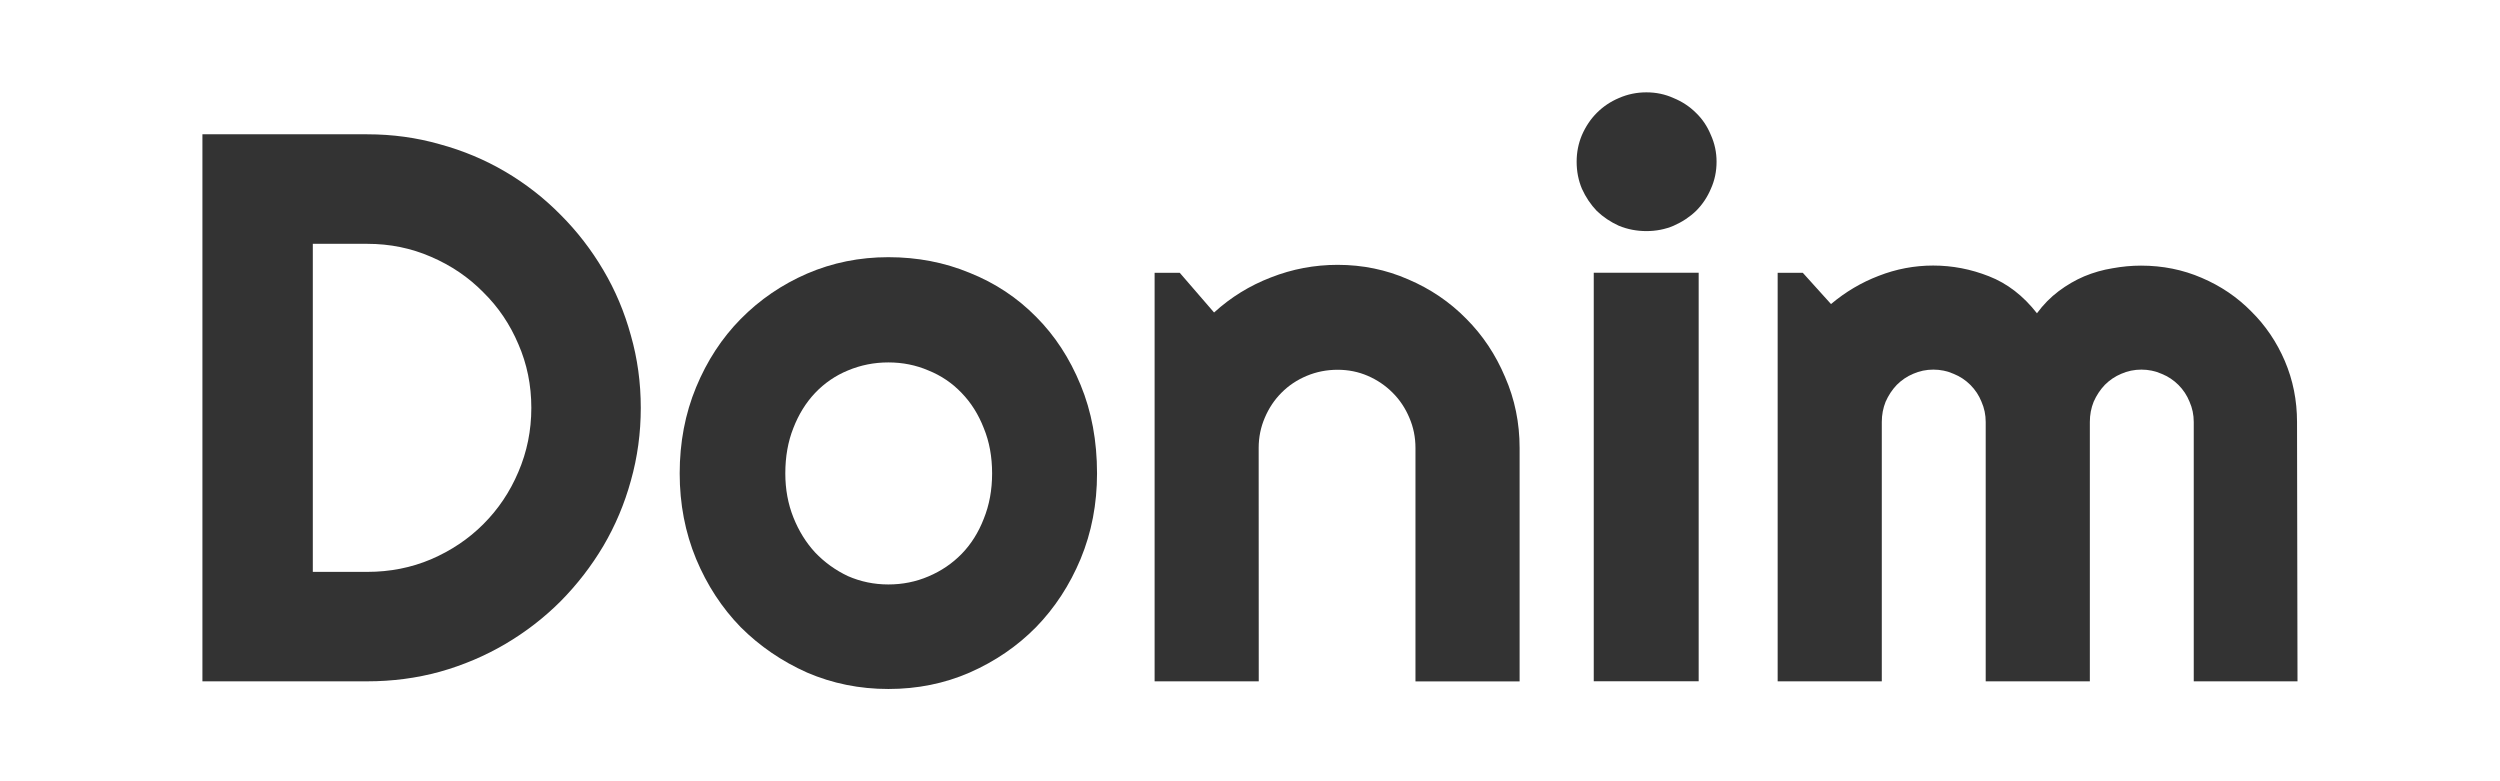<?xml version="1.0" encoding="UTF-8"?>
<svg width="32" height="10" version="1.1" viewBox="0 0 32 10" xmlns="http://www.w3.org/2000/svg">
  <!-- NOTE: The font used is named "Righteous" -->
  <g fill="#333">
    <path d="m8.202 5.22q0 0.483-0.127 0.933-0.122 0.444-0.352 0.835-0.229 0.386-0.547 0.708-0.317 0.317-0.708 0.547t-0.84 0.356q-0.444 0.122-0.928 0.122h-2.109v-7.002h2.109q0.483 0 0.928 0.127 0.449 0.122 0.84 0.352t0.708 0.552q0.317 0.317 0.547 0.708 0.229 0.386 0.352 0.835 0.127 0.444 0.127 0.928zm-1.401 0q0-0.435-0.166-0.815-0.161-0.381-0.449-0.664-0.283-0.288-0.669-0.454-0.381-0.166-0.815-0.166h-0.698v4.199h0.698q0.435 0 0.815-0.161 0.386-0.166 0.669-0.449 0.288-0.288 0.449-0.669 0.166-0.386 0.166-0.82z"/>
    <path d="m14.042 6.06q0 0.586-0.21 1.094-0.21 0.503-0.571 0.874-0.361 0.366-0.85 0.581-0.483 0.21-1.04 0.21-0.552 0-1.04-0.21-0.483-0.215-0.85-0.581-0.361-0.371-0.571-0.874-0.21-0.508-0.21-1.094 0-0.596 0.21-1.103 0.21-0.508 0.571-0.874 0.366-0.371 0.85-0.581 0.488-0.21 1.04-0.21 0.557 0 1.04 0.2 0.488 0.195 0.85 0.562 0.361 0.361 0.571 0.874 0.21 0.508 0.21 1.133zm-1.343 0q0-0.322-0.107-0.581-0.103-0.264-0.283-0.449-0.181-0.19-0.425-0.288-0.239-0.103-0.513-0.103-0.273 0-0.518 0.103-0.239 0.098-0.42 0.288-0.176 0.186-0.278 0.449-0.103 0.259-0.103 0.581 0 0.303 0.103 0.562 0.103 0.259 0.278 0.449 0.181 0.19 0.42 0.303 0.244 0.107 0.518 0.107 0.273 0 0.513-0.103 0.244-0.103 0.425-0.288 0.181-0.186 0.283-0.449 0.107-0.264 0.107-0.581z"/>
    <path d="m16.112 8.721h-1.333v-5.229h0.322l0.439 0.508q0.322-0.293 0.728-0.449 0.41-0.161 0.854-0.161 0.479 0 0.903 0.186 0.425 0.181 0.742 0.503 0.317 0.317 0.498 0.747 0.186 0.425 0.186 0.908v2.988h-1.333v-2.988q0-0.205-0.078-0.386-0.078-0.186-0.215-0.322-0.137-0.137-0.317-0.215t-0.386-0.078q-0.21 0-0.396 0.078t-0.322 0.215q-0.137 0.137-0.215 0.322-0.078 0.181-0.078 0.386z"/>
    <path d="m21.972 2.07q0 0.186-0.073 0.347-0.068 0.161-0.19 0.283-0.122 0.117-0.288 0.19-0.161 0.068-0.347 0.068t-0.352-0.068q-0.161-0.073-0.283-0.19-0.117-0.122-0.19-0.283-0.068-0.161-0.068-0.347 0-0.181 0.068-0.342 0.073-0.166 0.19-0.283 0.122-0.122 0.283-0.19 0.166-0.073 0.352-0.073t0.347 0.073q0.166 0.068 0.288 0.19 0.122 0.117 0.19 0.283 0.073 0.161 0.073 0.342zm-0.229 6.65h-1.343v-5.229h1.343z"/>
    <path d="m29.408 8.721h-1.328v-3.32q0-0.137-0.054-0.259-0.049-0.122-0.142-0.215-0.093-0.093-0.215-0.142-0.122-0.054-0.259-0.054t-0.259 0.054q-0.117 0.049-0.21 0.142-0.088 0.093-0.142 0.215-0.049 0.122-0.049 0.259v3.32h-1.333v-3.32q0-0.137-0.054-0.259-0.049-0.122-0.142-0.215-0.093-0.093-0.215-0.142-0.122-0.054-0.259-0.054t-0.259 0.054q-0.117 0.049-0.21 0.142-0.088 0.093-0.142 0.215-0.049 0.122-0.049 0.259v3.32h-1.333v-5.229h0.322l0.361 0.4q0.278-0.234 0.61-0.361 0.337-0.132 0.698-0.132 0.366 0 0.713 0.137 0.352 0.137 0.615 0.474 0.122-0.166 0.278-0.283t0.327-0.19q0.176-0.073 0.361-0.103 0.186-0.034 0.366-0.034 0.415 0 0.776 0.156 0.366 0.156 0.635 0.43 0.273 0.269 0.43 0.635 0.156 0.366 0.156 0.781z"/>
  </g>
</svg>
